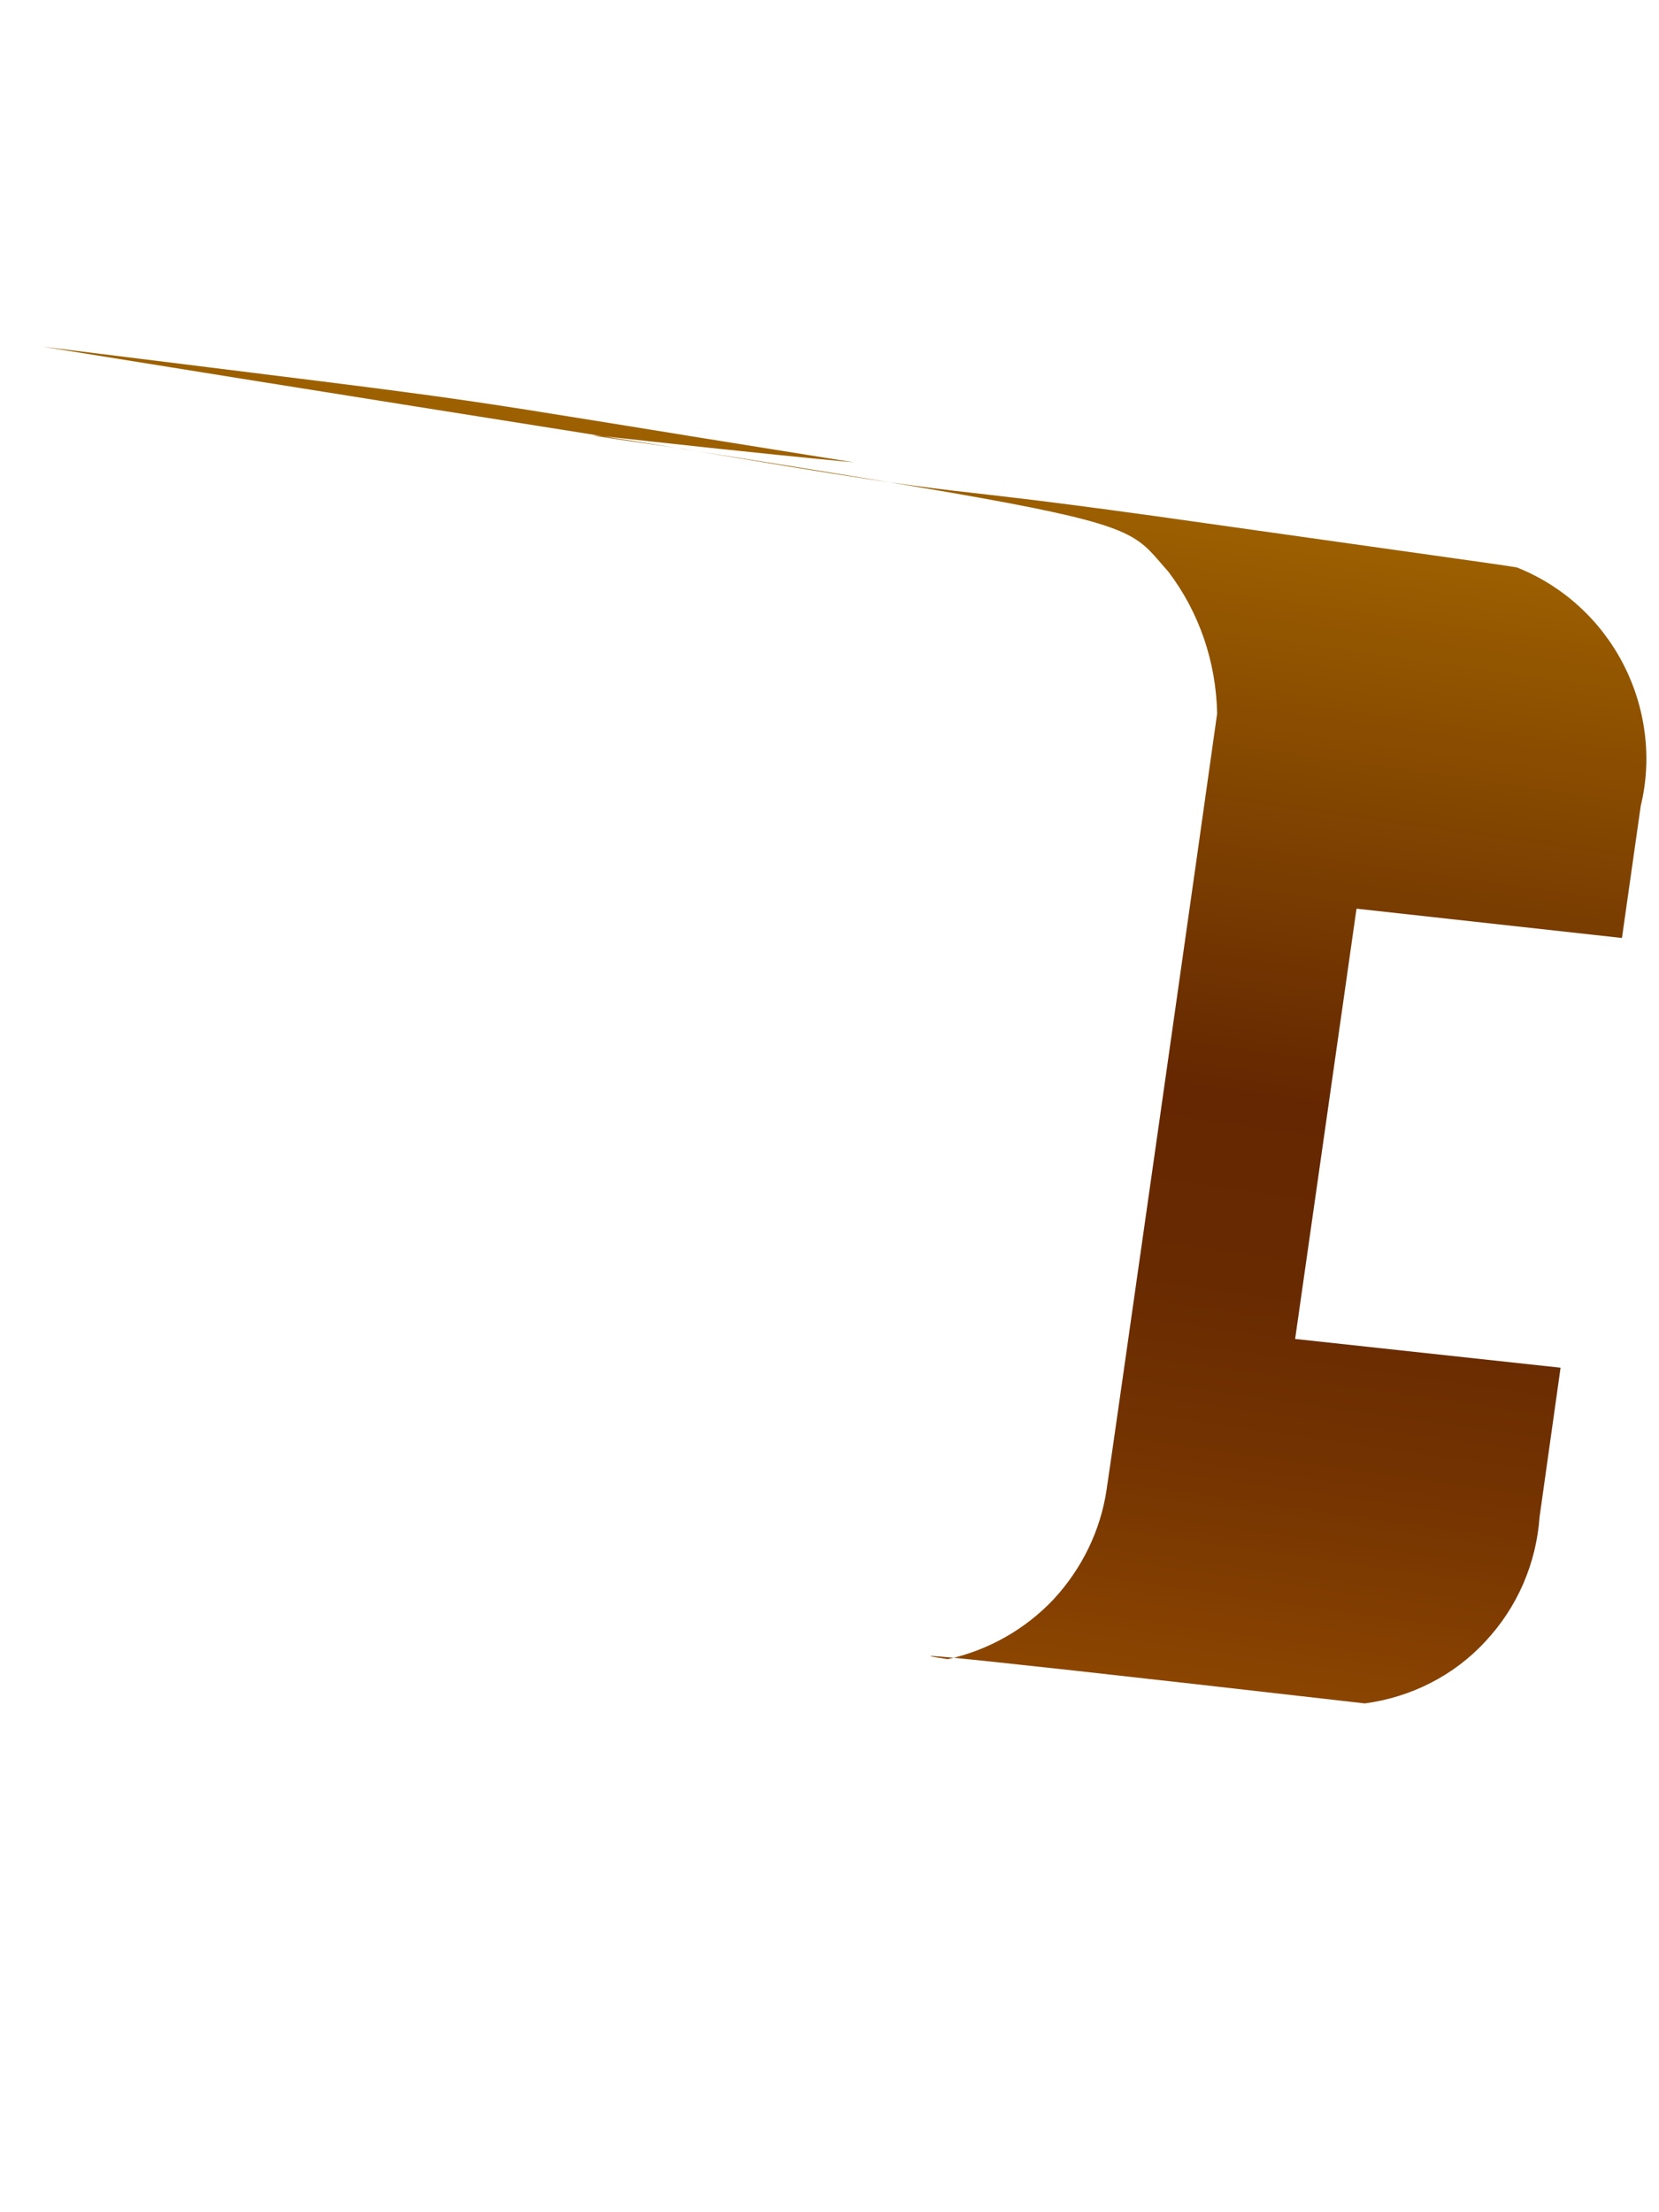 <svg width="3" height="4" viewBox="0 0 3 4" fill="none" xmlns="http://www.w3.org/2000/svg">
<path d="M2.453 1.643L2.933 1.696L2.967 1.457C2.988 1.371 2.976 1.279 2.935 1.2C2.894 1.121 2.826 1.059 2.743 1.026C2.698 1.019 2.789 1.032 2.194 0.948C1.599 0.863 1.852 0.916 1.238 0.812C0.885 0.761 1.152 0.799 1.544 0.836C0.684 0.699 1.019 0.744 0.078 0.627C2.127 0.958 2.006 0.914 2.113 1.034C2.169 1.108 2.199 1.197 2.201 1.29C2.189 1.378 2.005 2.671 2.001 2.694C1.99 2.768 1.956 2.837 1.905 2.892C1.854 2.946 1.787 2.984 1.714 3C1.681 2.995 1.516 2.971 2.468 3.08C2.551 3.069 2.629 3.03 2.686 2.968C2.744 2.906 2.778 2.827 2.784 2.743L2.822 2.473L2.342 2.421C2.443 1.712 2.422 1.862 2.453 1.643Z" fill="url(#paint0_linear_130_278)"/>
<defs>
<linearGradient id="paint0_linear_130_278" x1="1.538" y1="0.815" x2="1.235" y2="2.941" gradientUnits="userSpaceOnUse">
<stop stop-color="#9E6100"/>
<stop offset="0.49" stop-color="#642701"/>
<stop offset="0.65" stop-color="#682A01"/>
<stop offset="0.81" stop-color="#753401"/>
<stop offset="0.98" stop-color="#8A4401"/>
<stop offset="1" stop-color="#8C4601"/>
</linearGradient>
</defs>
</svg>
